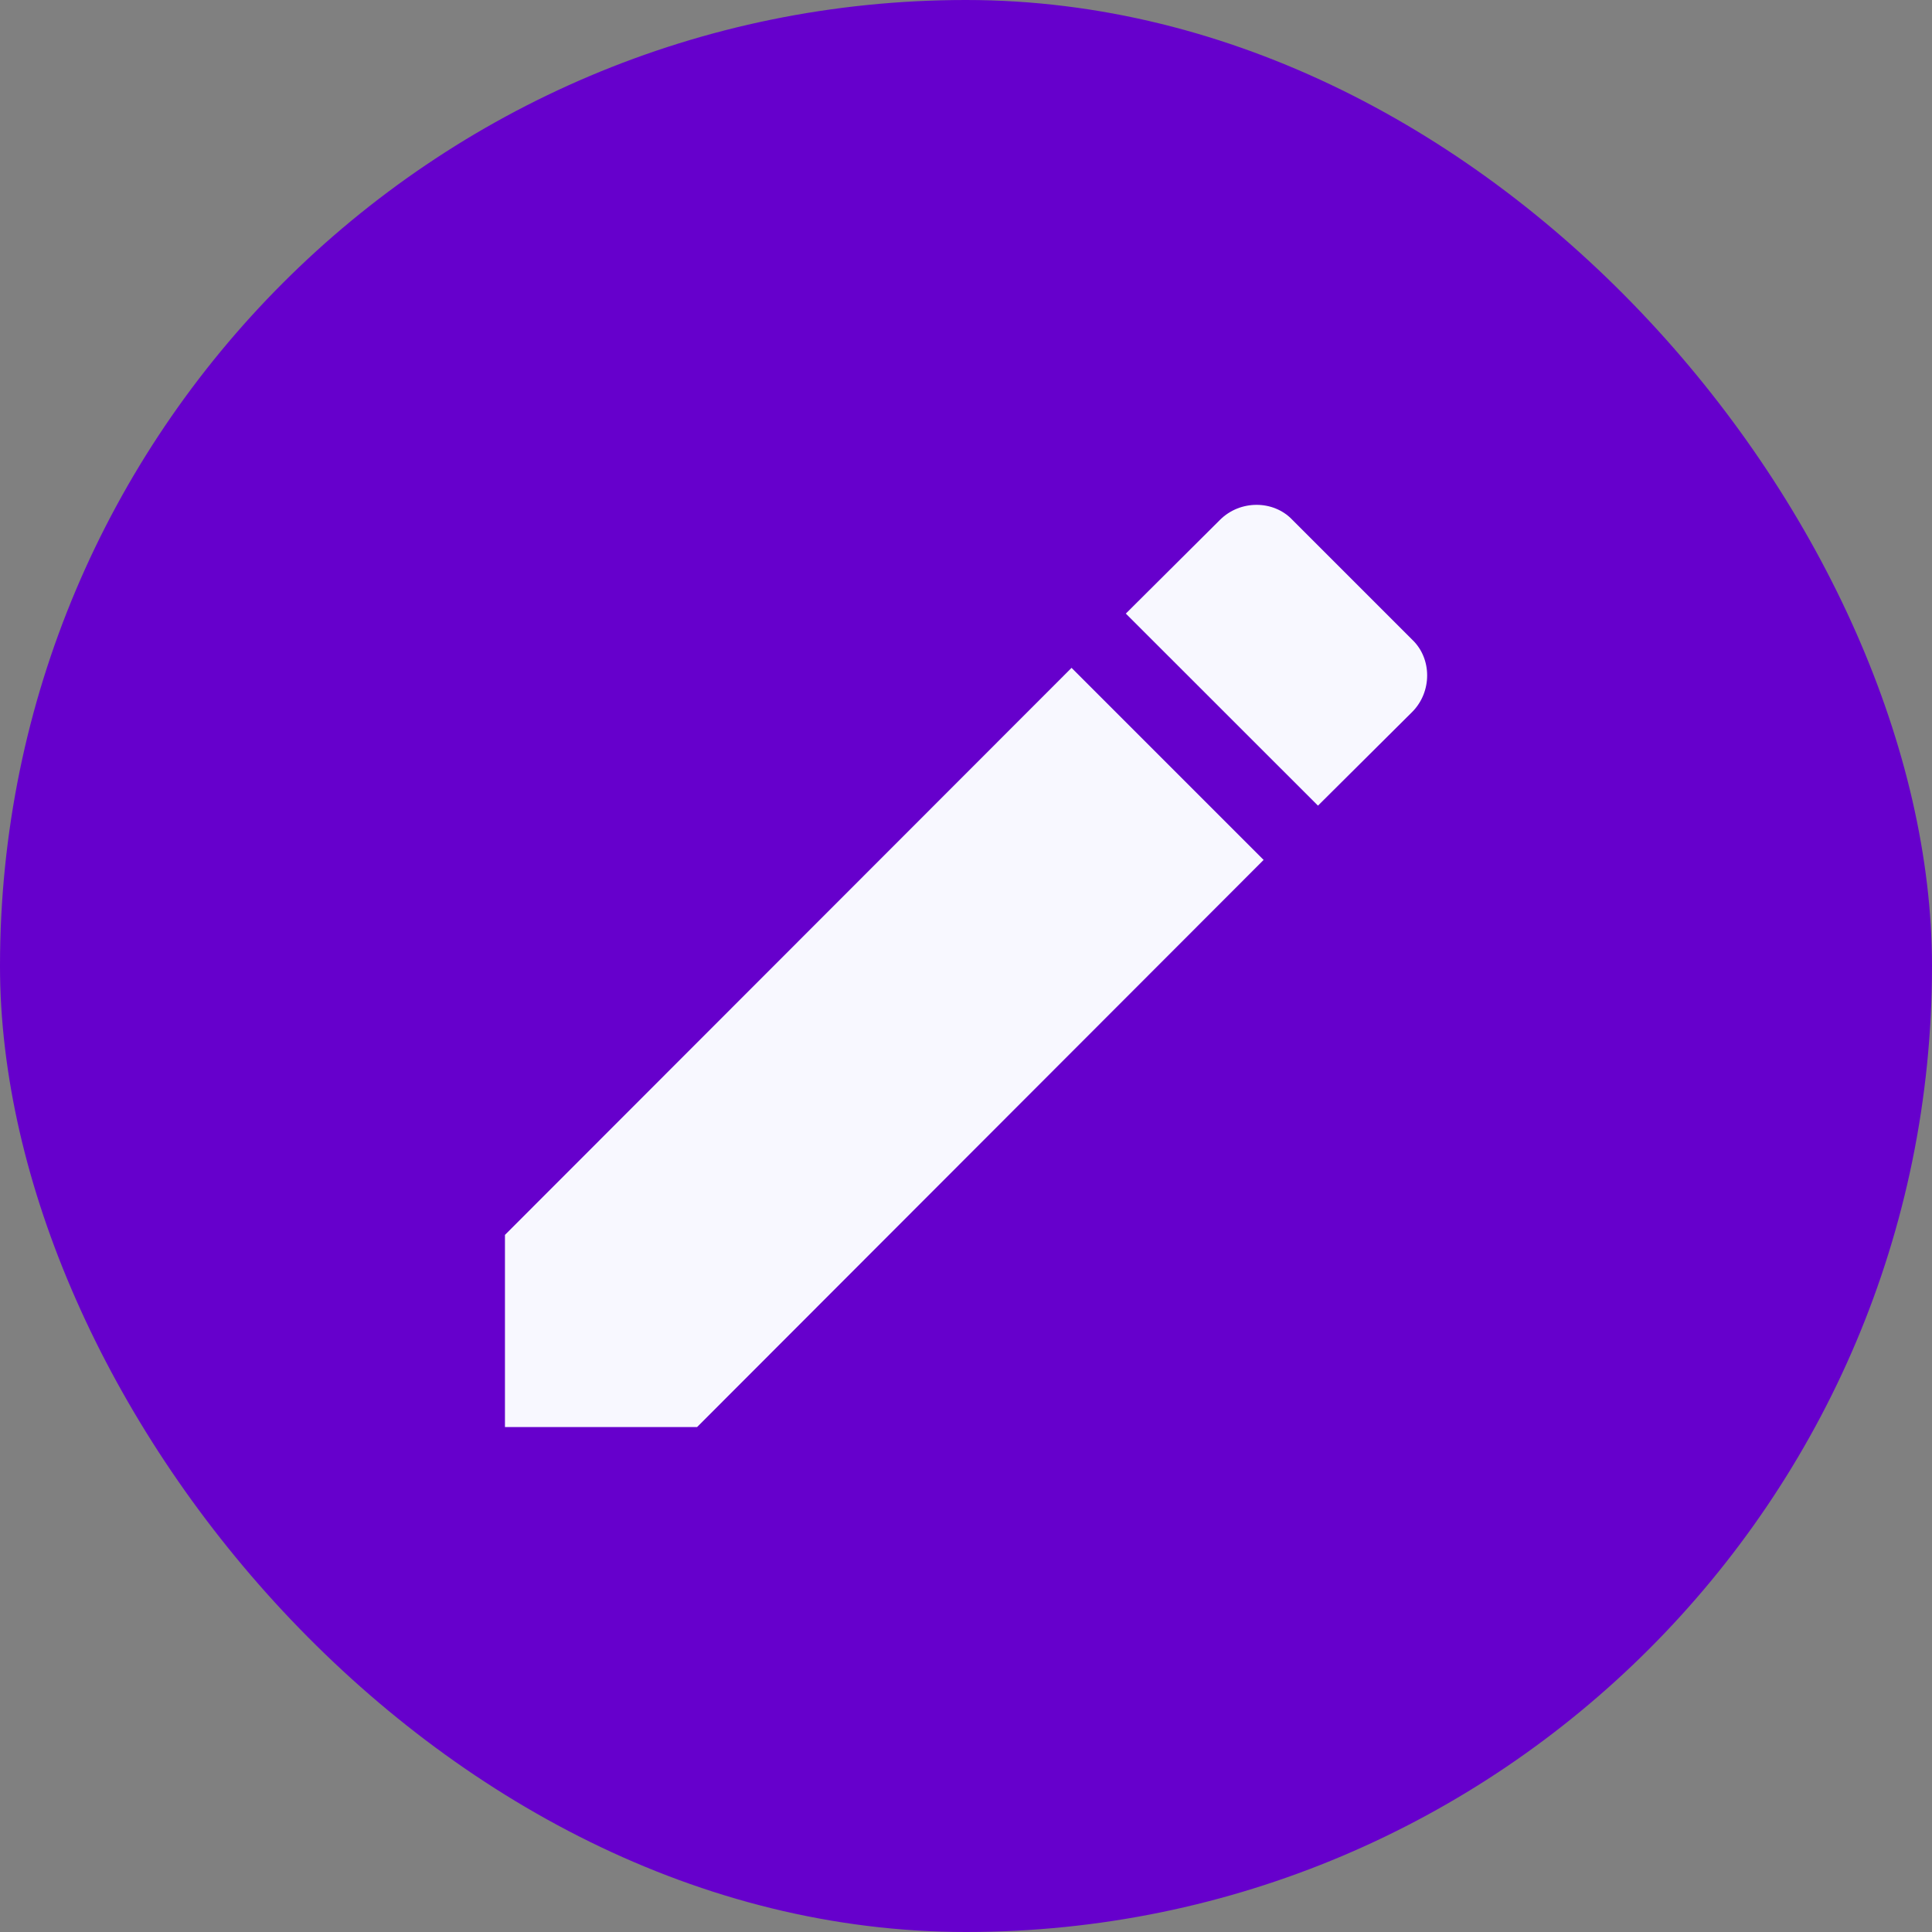 <svg width="22" height="22" viewBox="0 0 22 22" fill="none" xmlns="http://www.w3.org/2000/svg">
<rect x="0" y="0" width="22" height="22" fill="#808080" stroke="none"/>
<rect width="22" height="22" rx="11" fill="#6600CC"/>
<path d="M16.081 8.107C16.308 7.879 16.308 7.5 16.081 7.284L14.716 5.919C14.5 5.692 14.121 5.692 13.893 5.919L12.82 6.987L15.008 9.174M5.75 14.062V16.25H7.938L14.389 9.792L12.202 7.605L5.75 14.062Z" fill="#F8F8FF"/>
</svg>
